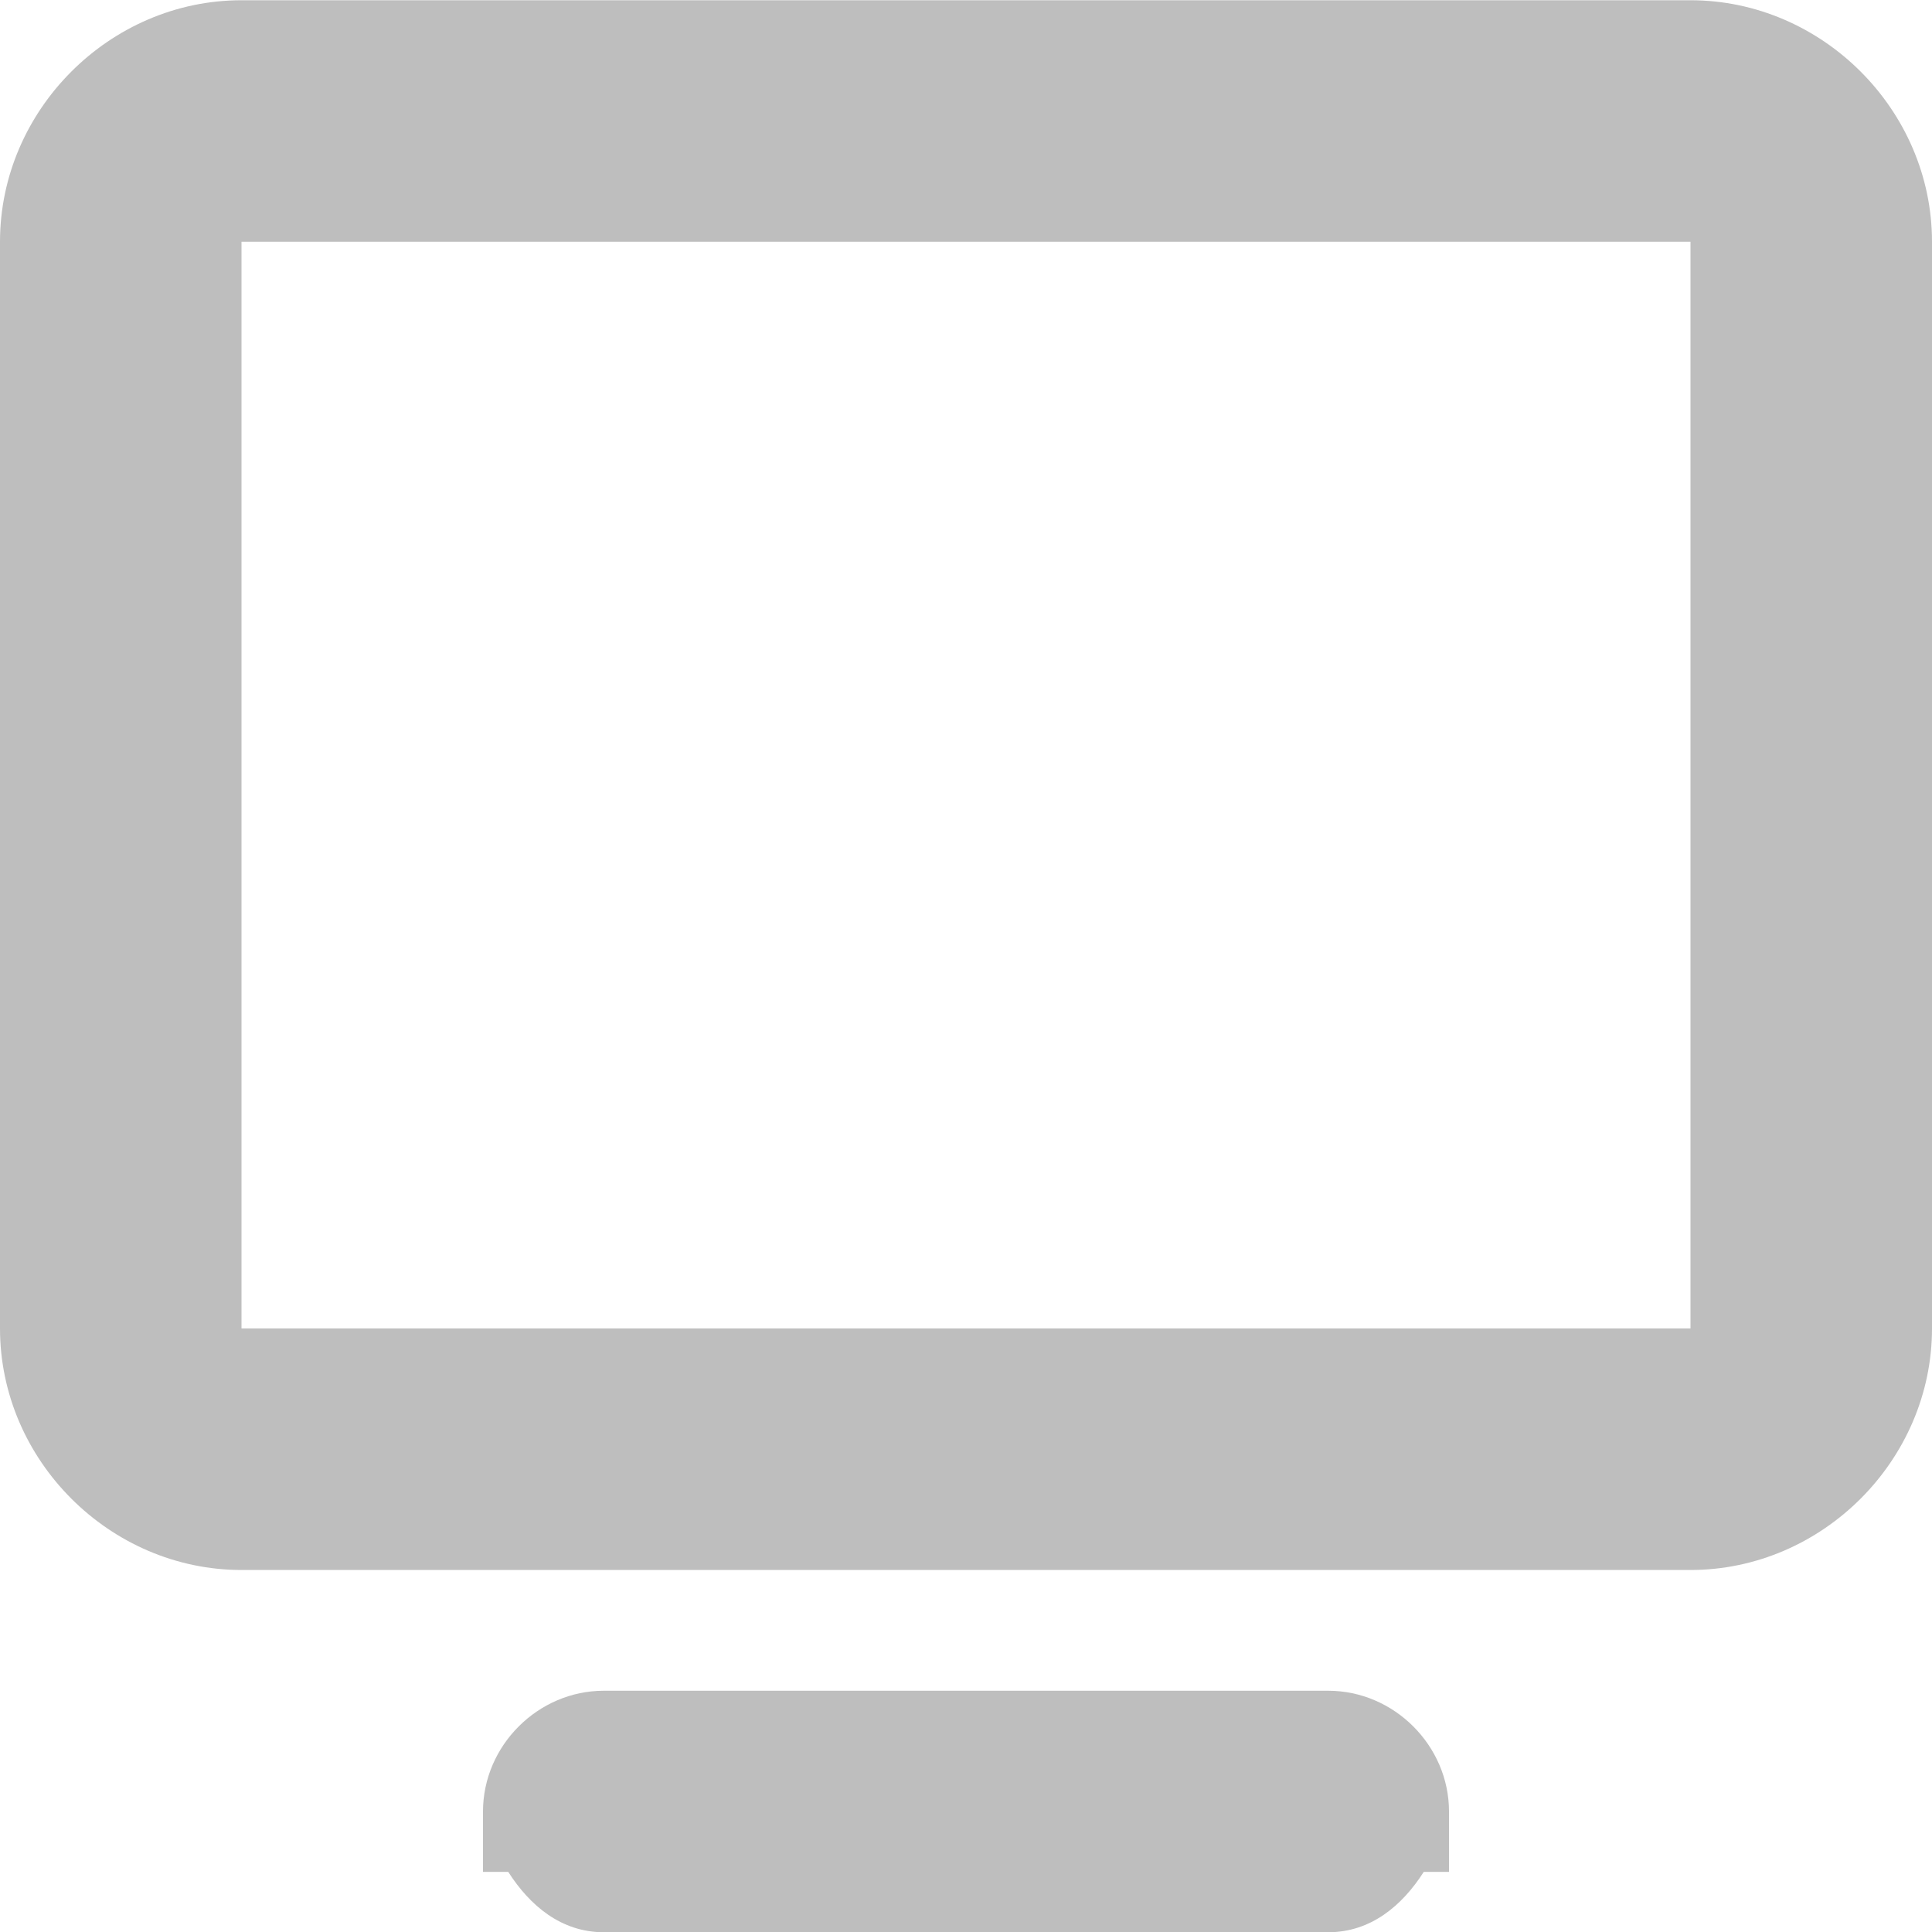 <?xml version="1.0" encoding="UTF-8" standalone="no"?>
<!-- Created with Inkscape (http://www.inkscape.org/) -->

<svg
   height="16"
   width="16"
   version="1.1"
   id="svg16"
   sodipodi:docname="bruno-inhibit-disabled-symbolic.svg"
   inkscape:version="1.2.1 (9c6d41e410, 2022-07-14)"
   xmlns:inkscape="http://www.inkscape.org/namespaces/inkscape"
   xmlns:sodipodi="http://sodipodi.sourceforge.net/DTD/sodipodi-0.dtd"
   xmlns="http://www.w3.org/2000/svg"
   xmlns:svg="http://www.w3.org/2000/svg">
  <defs
     id="defs20" />
  <sodipodi:namedview
     id="namedview18"
     pagecolor="#505050"
     bordercolor="#eeeeee"
     borderopacity="1"
     inkscape:showpageshadow="0"
     inkscape:pageopacity="0"
     inkscape:pagecheckerboard="0"
     inkscape:deskcolor="#505050"
     showgrid="false"
     inkscape:zoom="53.625"
     inkscape:cx="8"
     inkscape:cy="8"
     inkscape:window-width="1920"
     inkscape:window-height="1032"
     inkscape:window-x="0"
     inkscape:window-y="20"
     inkscape:window-maximized="1"
     inkscape:current-layer="svg16" />
  <title
     id="title2">Gnome Symbolic Icon Theme</title>
  <g
     fill="#bebebe"
     id="g14">
    <path
       d="m2 0.002c-1.091 0-2 0.909-2 2v9c0 1.091 0.909 2 2 2h12c1.091 0 2-0.909 2-2v-9c0-1.091-0.909-2-2-2h-12zm0 2h12v9h-12v-9z"
       id="path10" />
    <path
       d="m5 14.002c-0.545 0-1 0.455-1 1v0.5h0.209c0.179 0.28 0.439 0.5 0.791 0.5h6c0.352 0 0.612-0.22 0.791-0.5h0.209v-0.5c0-0.545-0.455-1-1-1h-6z"
       id="path12" />
  </g>
</svg>
